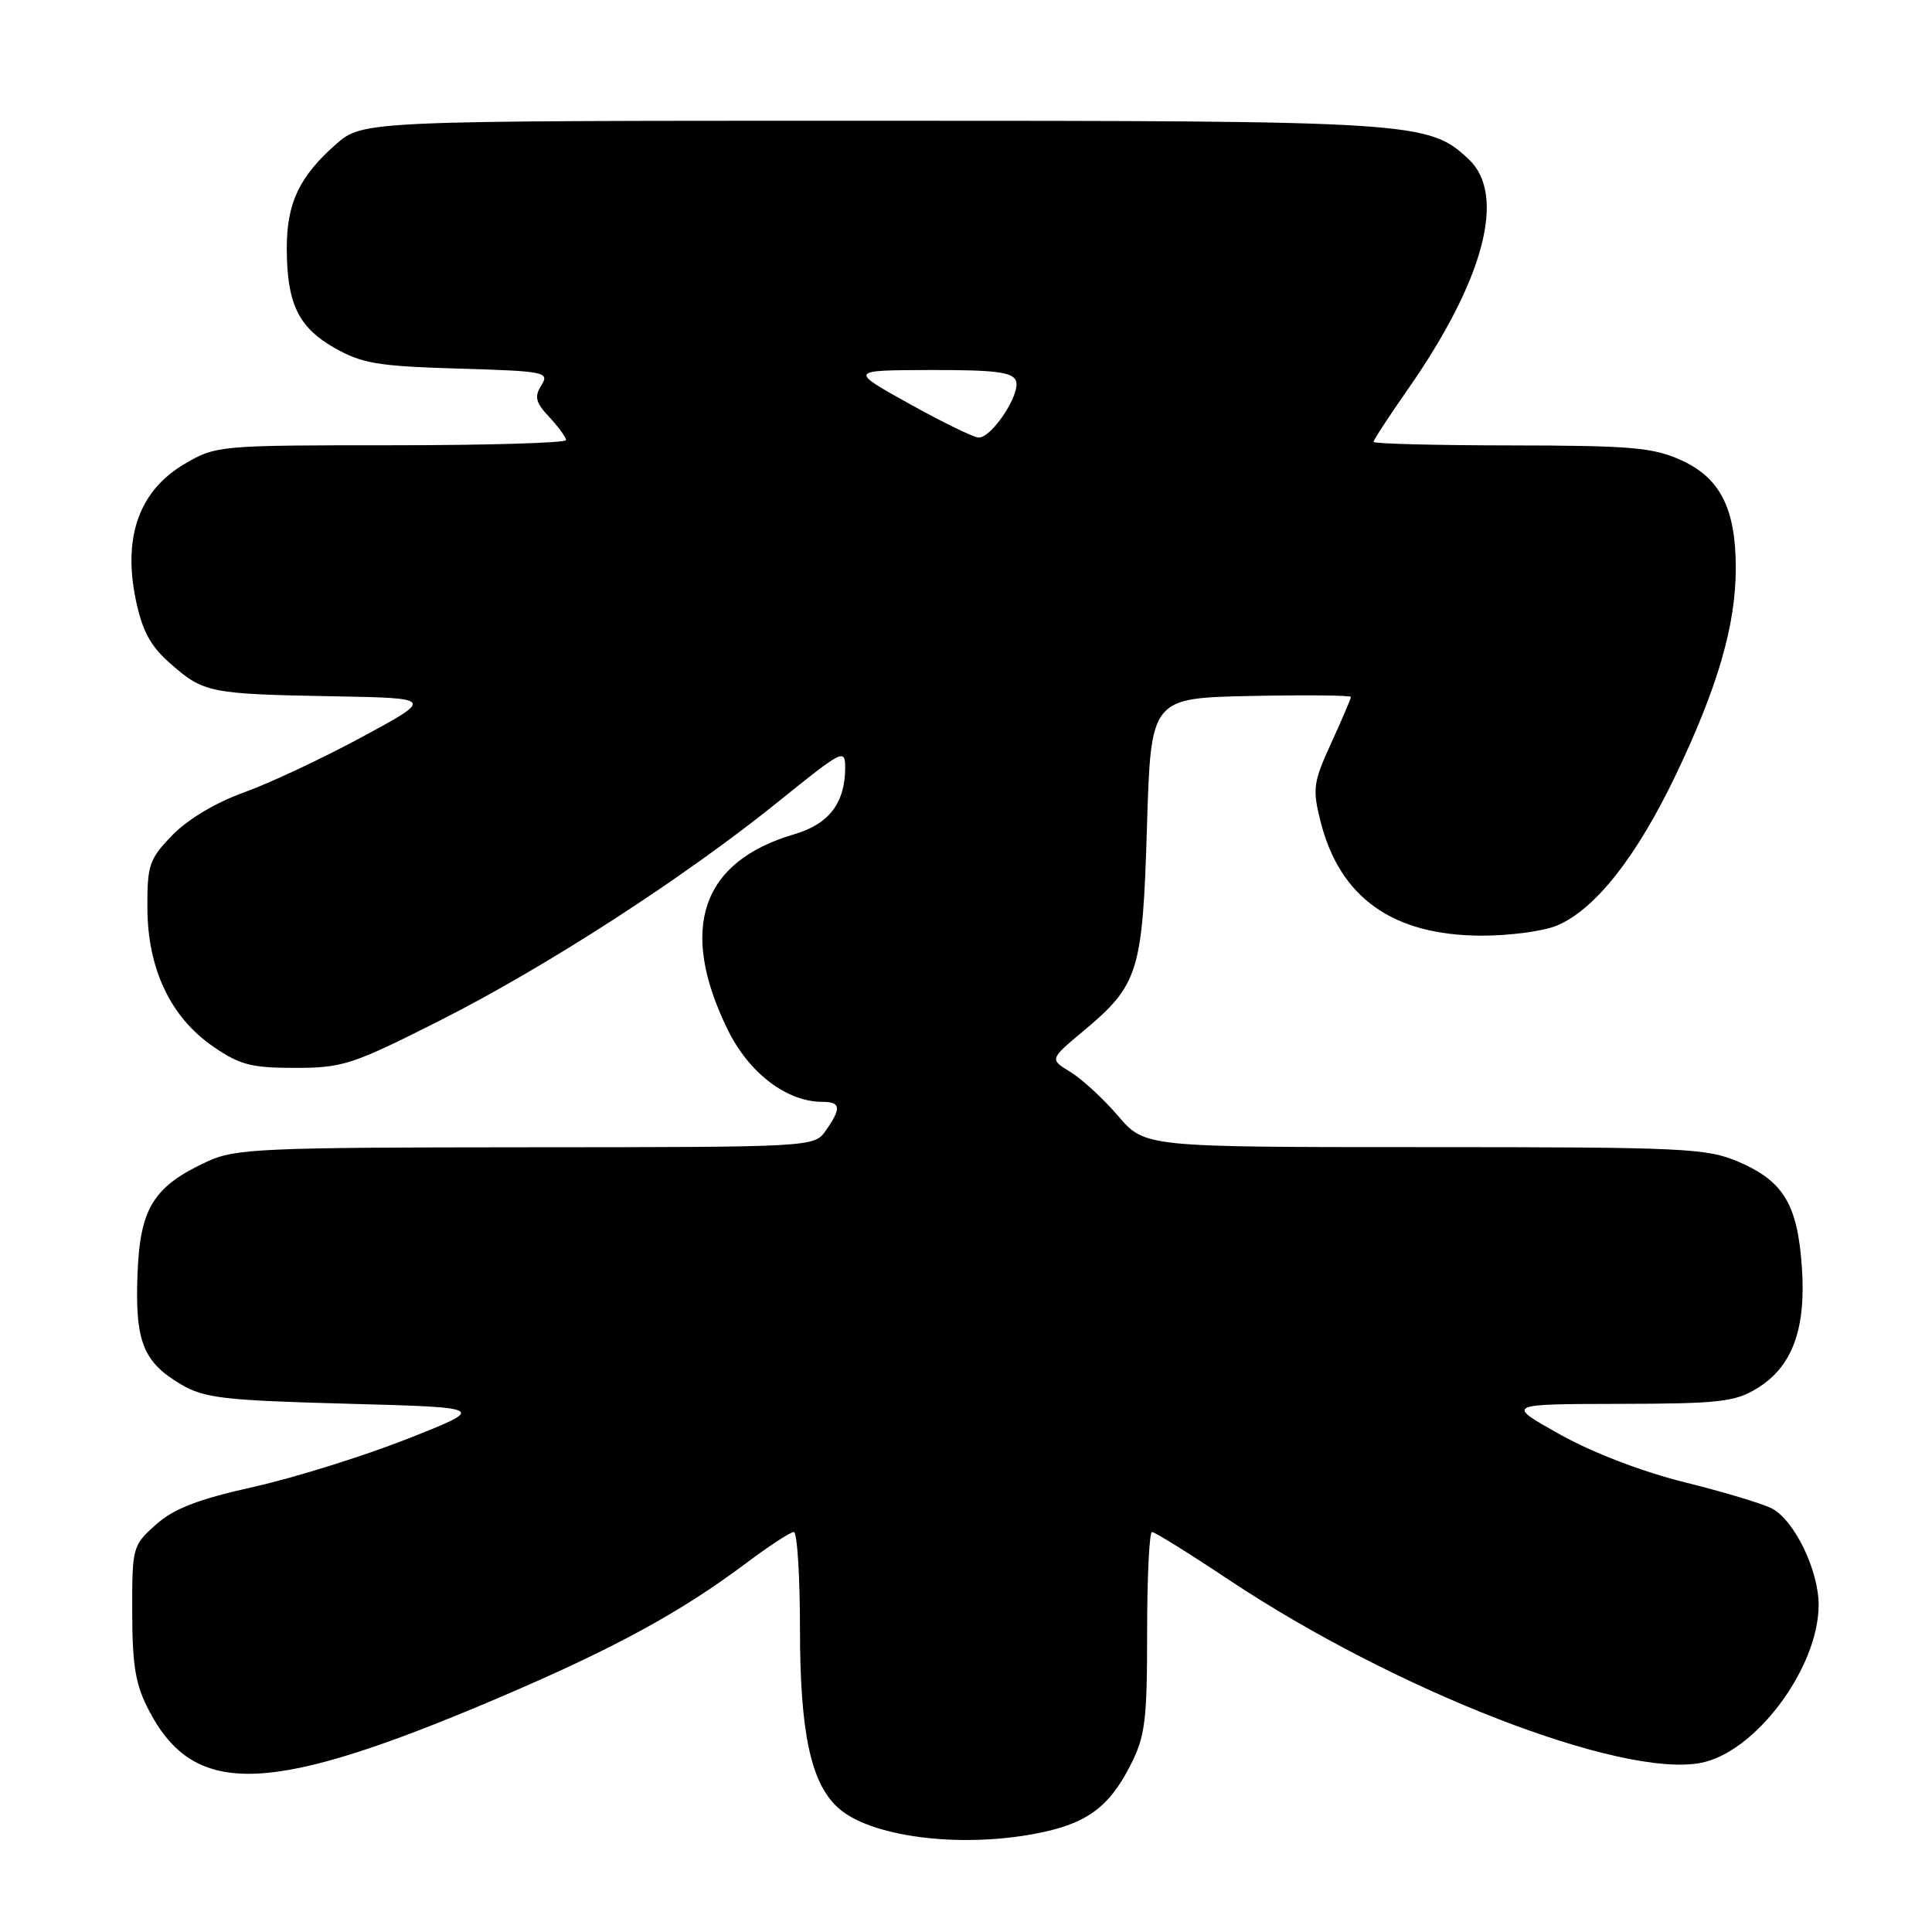 <?xml version="1.0" encoding="UTF-8" standalone="no"?>
<!DOCTYPE svg PUBLIC "-//W3C//DTD SVG 1.1//EN" "http://www.w3.org/Graphics/SVG/1.1/DTD/svg11.dtd" >
<svg xmlns="http://www.w3.org/2000/svg" xmlns:xlink="http://www.w3.org/1999/xlink" version="1.1" viewBox="0 0 256 256">
 <g >
 <path fill="currentColor"
d=" M 137.11 242.99 C 143.87 241.72 146.89 239.57 149.75 233.98 C 151.75 230.07 152.00 228.10 152.00 216.29 C 152.00 208.98 152.29 203.00 152.65 203.00 C 153.02 203.00 157.63 205.87 162.90 209.38 C 184.99 224.05 214.72 235.59 225.33 233.60 C 232.57 232.24 240.93 221.08 240.98 212.71 C 241.00 208.14 237.81 201.51 234.82 199.90 C 233.62 199.26 228.43 197.70 223.27 196.42 C 217.59 195.01 211.07 192.51 206.70 190.07 C 199.50 186.05 199.50 186.05 214.50 186.02 C 227.76 186.00 229.89 185.76 232.81 183.97 C 237.50 181.11 239.35 176.09 238.75 167.78 C 238.16 159.56 236.30 156.49 230.35 153.94 C 226.15 152.14 223.21 152.00 188.76 152.00 C 151.69 152.00 151.69 152.00 148.16 147.87 C 146.21 145.60 143.37 142.98 141.85 142.05 C 139.07 140.36 139.07 140.36 143.54 136.63 C 150.88 130.49 151.40 128.83 151.98 109.50 C 152.50 92.50 152.50 92.50 165.75 92.22 C 173.04 92.07 179.00 92.13 179.00 92.35 C 179.00 92.57 177.83 95.32 176.40 98.44 C 174.01 103.66 173.89 104.52 174.97 108.81 C 177.52 118.95 184.53 123.94 196.28 123.98 C 200.01 123.99 204.51 123.39 206.28 122.65 C 211.36 120.53 216.86 113.54 222.09 102.60 C 227.64 90.96 230.00 82.81 230.00 75.26 C 230.00 67.41 227.94 63.33 222.79 60.99 C 219.05 59.29 216.17 59.04 200.25 59.02 C 190.21 59.01 182.00 58.80 182.00 58.55 C 182.00 58.30 184.01 55.22 186.47 51.70 C 196.63 37.17 199.65 25.84 194.62 21.11 C 189.29 16.10 187.67 16.00 115.38 16.00 C 48.07 16.00 48.07 16.00 44.48 19.15 C 39.69 23.36 38.00 26.92 38.00 32.80 C 38.00 40.18 39.50 43.34 44.29 46.08 C 47.96 48.17 50.05 48.52 60.70 48.84 C 72.28 49.18 72.83 49.30 71.73 51.06 C 70.78 52.58 70.97 53.34 72.79 55.27 C 74.00 56.57 75.00 57.94 75.00 58.31 C 75.00 58.69 64.58 59.00 51.84 59.00 C 29.03 59.00 28.61 59.04 24.48 61.46 C 18.47 64.98 16.26 71.11 17.99 79.46 C 18.86 83.63 19.93 85.61 22.58 87.93 C 26.98 91.80 27.79 91.96 44.00 92.26 C 57.50 92.50 57.50 92.50 48.00 97.64 C 42.77 100.47 35.73 103.78 32.35 104.99 C 28.63 106.32 24.88 108.56 22.85 110.65 C 19.77 113.83 19.50 114.62 19.53 120.31 C 19.56 128.36 22.58 134.75 28.20 138.64 C 31.75 141.10 33.28 141.50 39.09 141.50 C 45.40 141.50 46.69 141.08 58.18 135.28 C 72.42 128.09 90.69 116.27 103.25 106.13 C 111.69 99.32 112.00 99.16 111.99 101.78 C 111.96 106.44 109.83 109.20 105.22 110.55 C 92.91 114.16 89.88 123.07 96.43 136.45 C 99.24 142.18 104.24 146.00 108.96 146.00 C 111.41 146.00 111.51 146.82 109.44 149.78 C 107.89 152.00 107.89 152.00 69.69 152.02 C 34.70 152.04 31.16 152.20 27.50 153.89 C 20.33 157.20 18.55 160.07 18.22 168.83 C 17.88 177.75 18.96 180.48 24.00 183.45 C 27.09 185.26 29.68 185.56 46.00 186.00 C 64.50 186.50 64.50 186.50 54.00 190.65 C 48.22 192.93 39.07 195.79 33.65 197.01 C 26.20 198.67 23.03 199.90 20.65 202.03 C 17.56 204.78 17.50 205.02 17.52 213.67 C 17.54 220.89 17.96 223.28 19.81 226.79 C 25.90 238.30 35.88 237.88 66.49 224.79 C 81.50 218.37 90.27 213.58 98.93 207.08 C 101.92 204.84 104.73 203.00 105.18 203.00 C 105.63 203.00 106.00 208.77 106.00 215.82 C 106.00 229.54 107.43 236.27 111.06 239.55 C 115.27 243.36 126.92 244.90 137.11 242.99 Z  M 120.50 53.51 C 112.50 49.06 112.50 49.06 123.28 49.03 C 131.85 49.01 134.18 49.30 134.62 50.46 C 135.28 52.16 131.43 58.01 129.68 57.98 C 129.03 57.97 124.90 55.96 120.50 53.51 Z "/>
</g>
</svg>